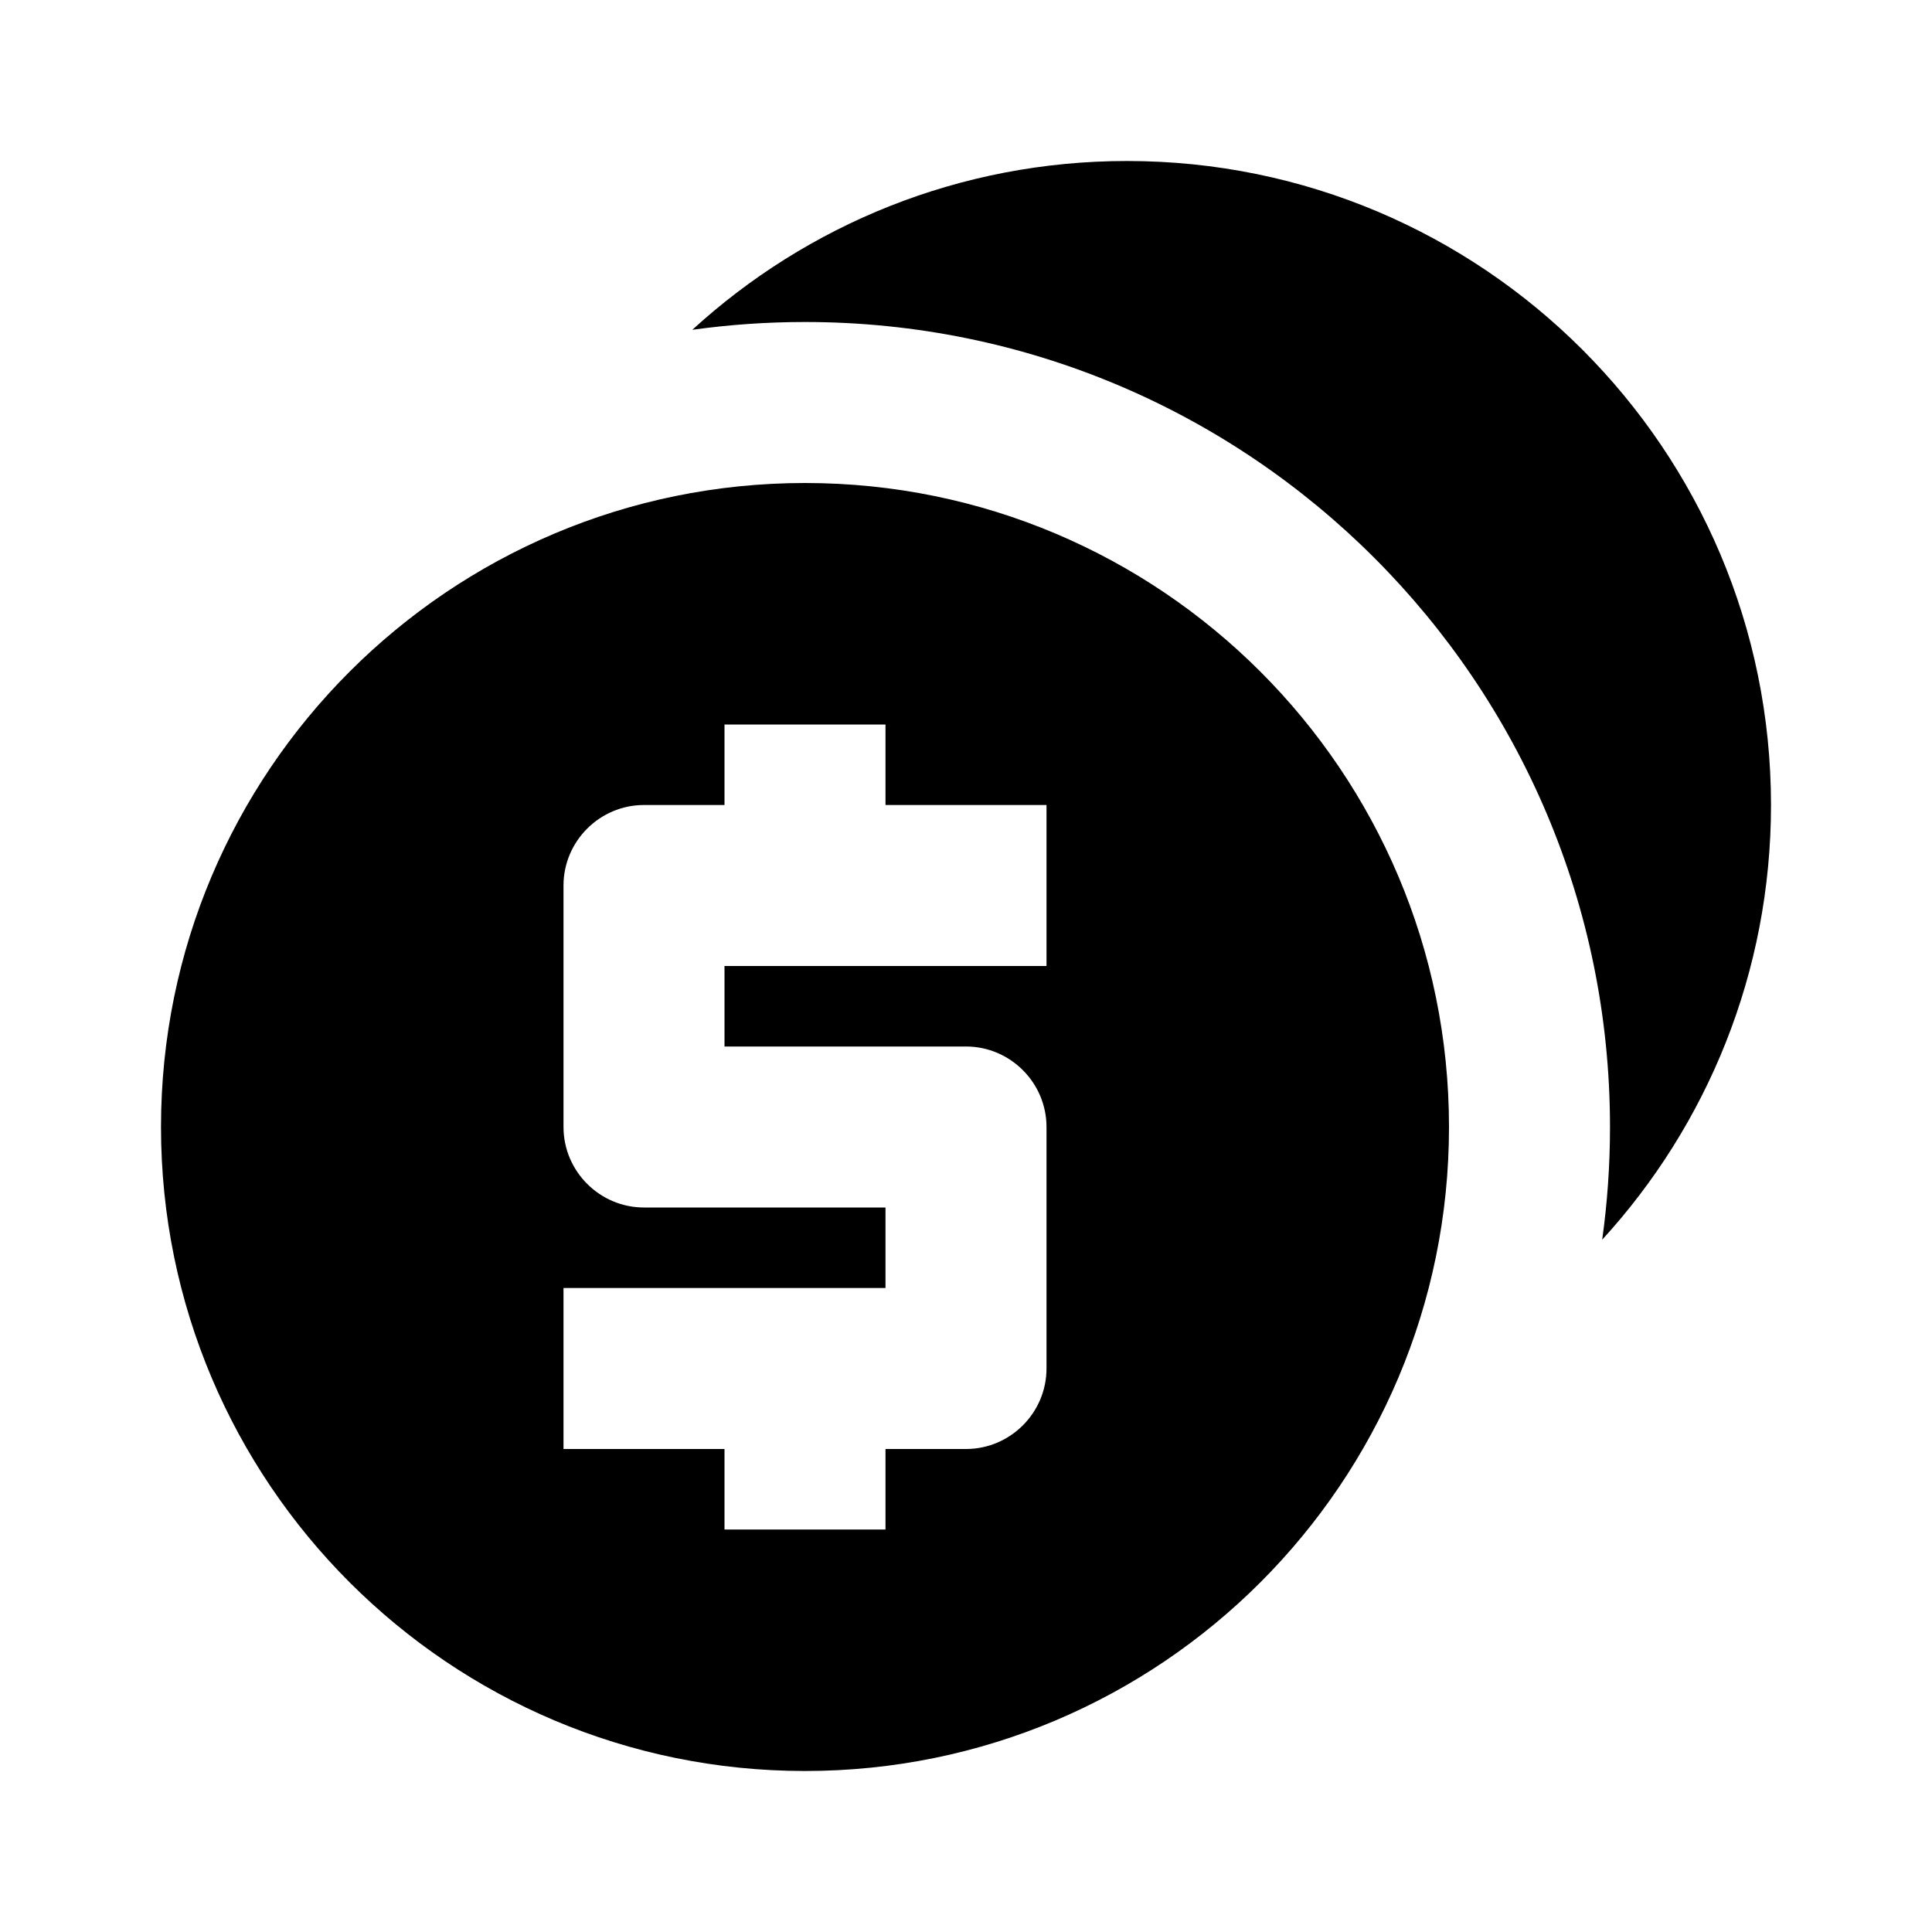 <?xml version="1.0" encoding="UTF-8" standalone="no"?>
<svg width="24px" height="24px" viewBox="0 0 24 24" version="1.1" xmlns="http://www.w3.org/2000/svg" xmlns:xlink="http://www.w3.org/1999/xlink" xmlns:sketch="http://www.bohemiancoding.com/sketch/ns">
    <!-- Generator: Sketch 3.3.3 (12081) - http://www.bohemiancoding.com/sketch -->
    <title>ic_gold</title>
    <desc>Created with Sketch.</desc>
    <defs></defs>
    <g id="Assets" stroke="none" stroke-width="1" fill="none" fill-rule="evenodd" sketch:type="MSPage">
        <g id="ic_gold" sketch:type="MSArtboardGroup" fill="#000000">
            <path d="M19.903,15.4 C21.205,13.977 22,12.081 22,10 C22,5.582 18.418,2 14,2 C11.919,2 10.023,2.795 8.6,4.097 C9.058,4.033 9.525,4 10,4 C15.523,4 20,8.477 20,14 C20,14.475 19.967,14.942 19.903,15.4 L19.903,15.4 Z M10,22 C14.418,22 18,18.418 18,14 C18,9.582 14.418,6 10,6 C5.582,6 2,9.582 2,14 C2,18.418 5.582,22 10,22 Z M9,19 L11,19 L11,18 L12,18 C12.55,18 13,17.55 13,17 L13,14 C13,13.45 12.55,13 12,13 L9,13 L9,12 L13,12 L13,10 L11,10 L11,9 L9,9 L9,10 L8,10 C7.45,10 7,10.45 7,11 L7,14 C7,14.55 7.45,15 8,15 L11,15 L11,16 L7,16 L7,18 L9,18 L9,19 Z" id="Oval-1-Copy" sketch:type="MSShapeGroup"></path>
        </g>
    </g>
</svg>